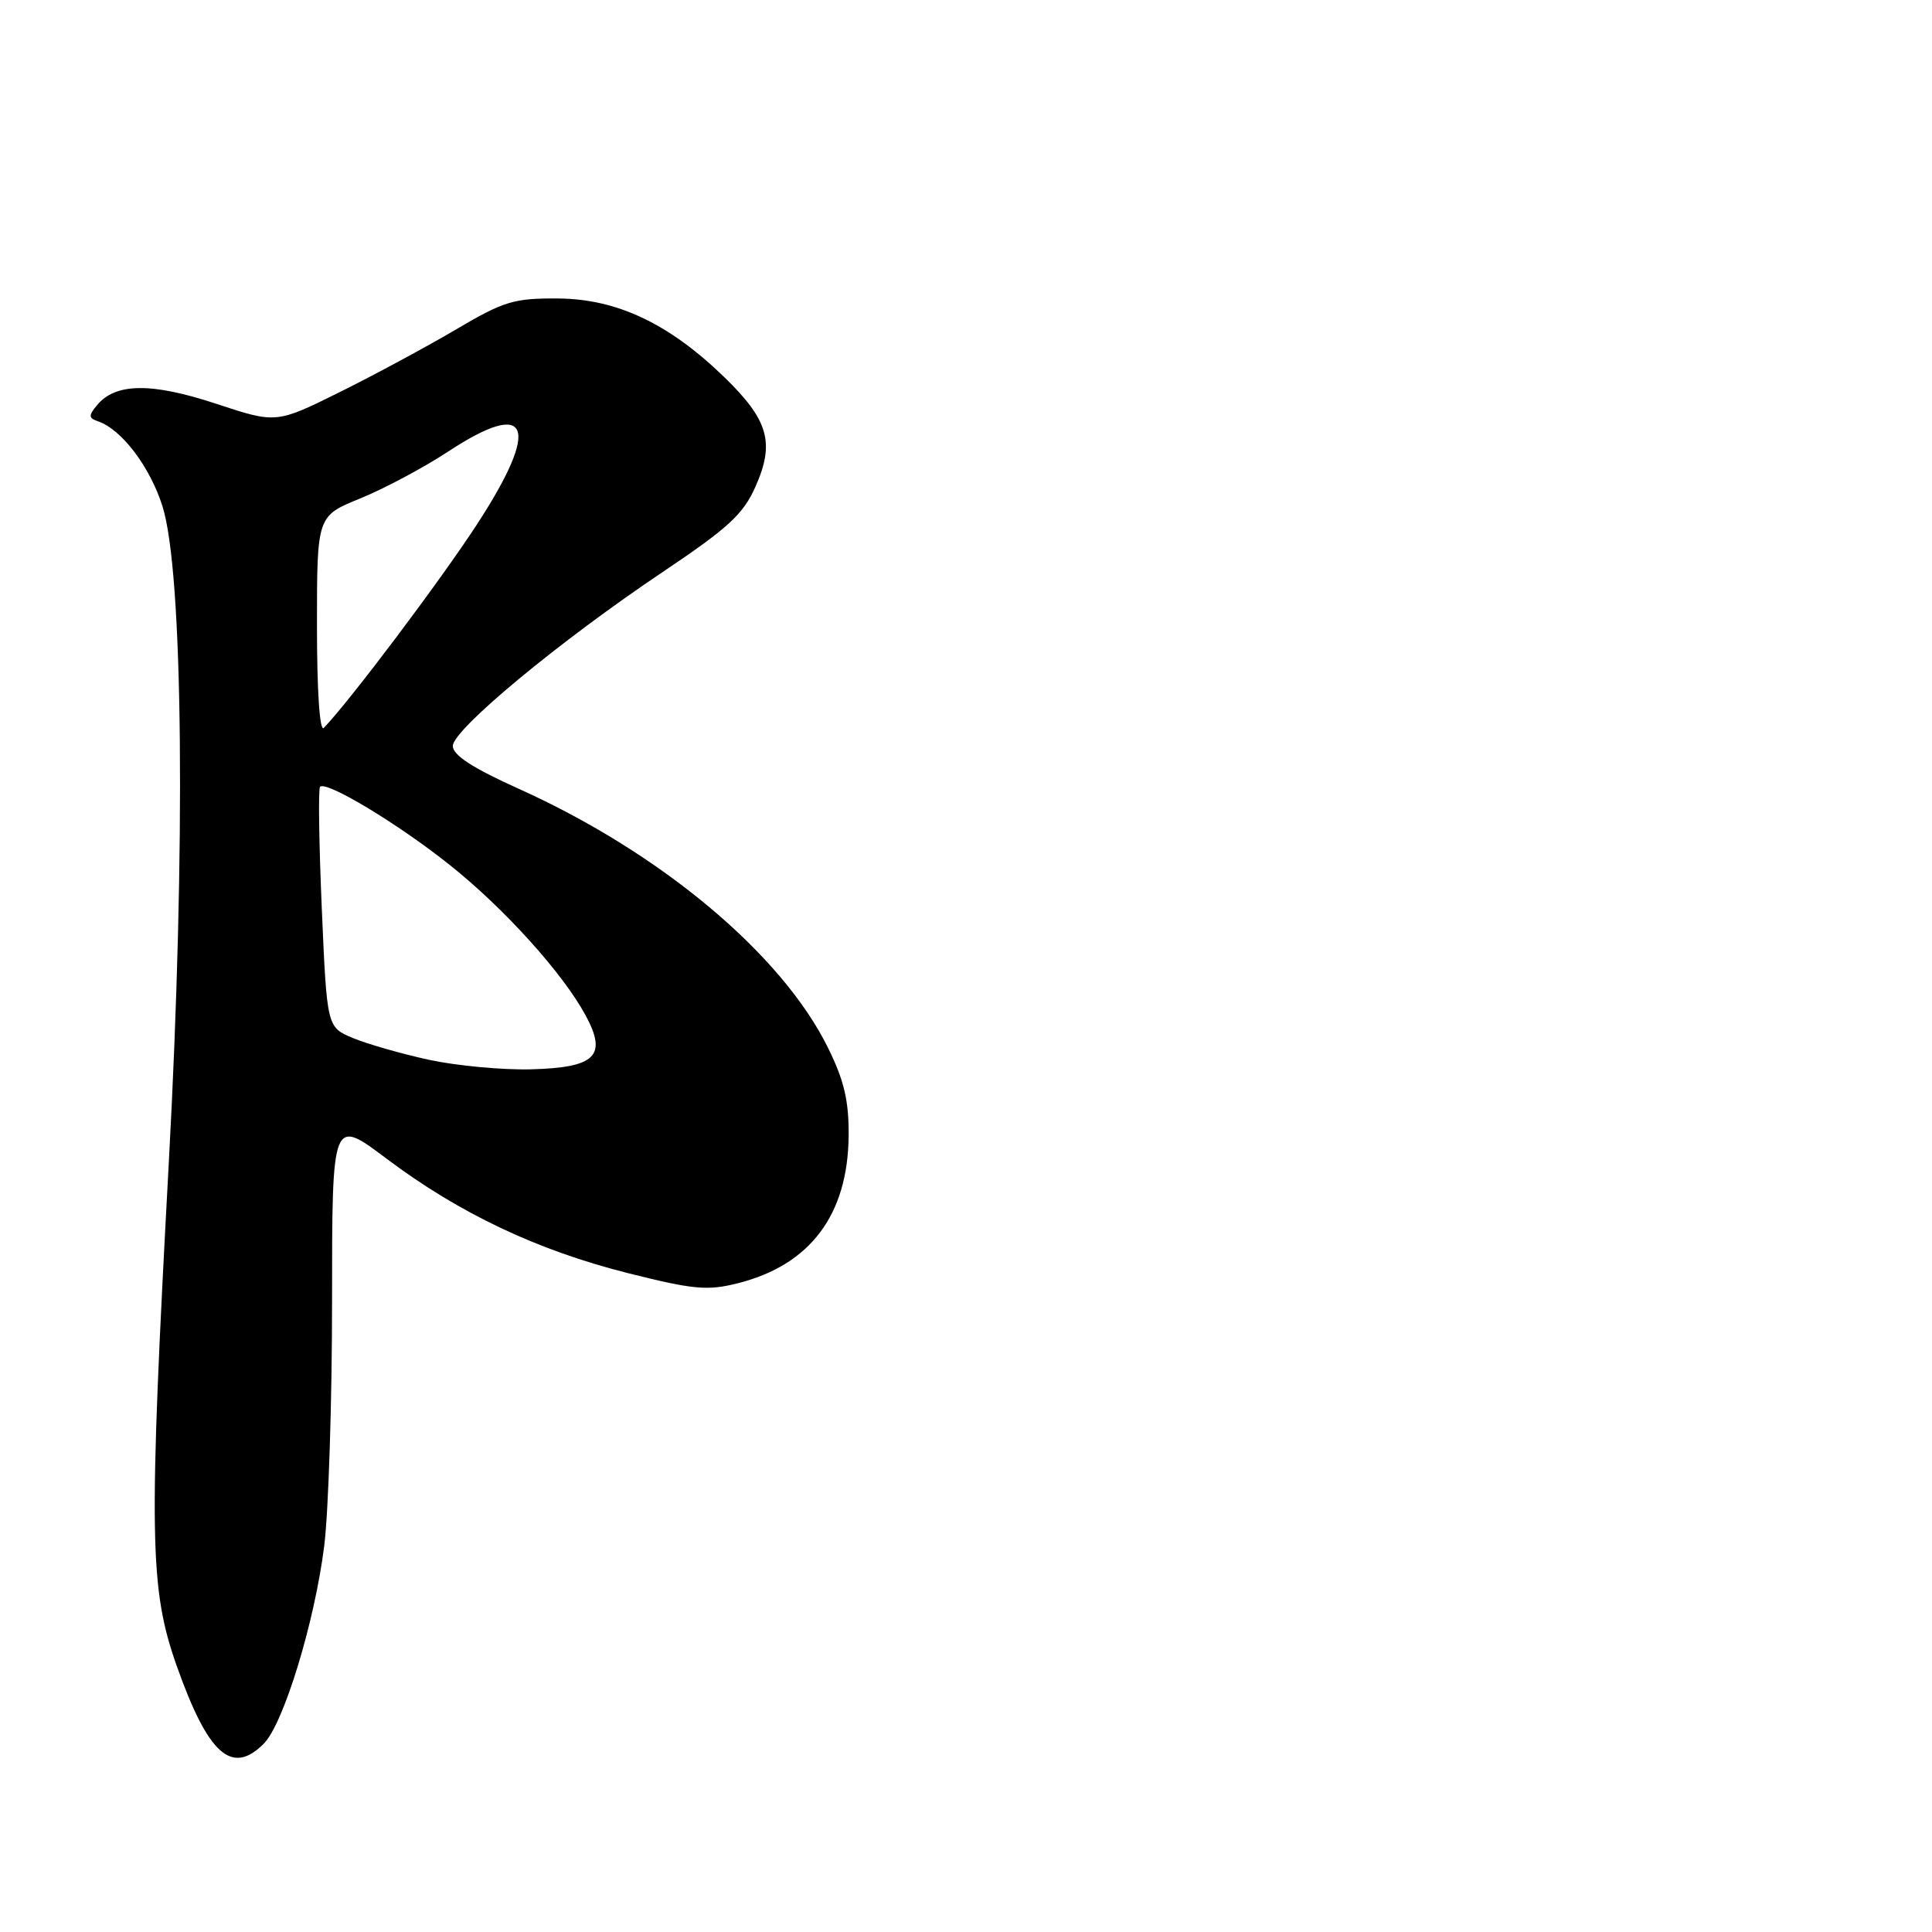 <?xml version="1.0" encoding="UTF-8" standalone="no"?>
<!DOCTYPE svg PUBLIC "-//W3C//DTD SVG 1.1//EN" "http://www.w3.org/Graphics/SVG/1.1/DTD/svg11.dtd" >
<svg xmlns="http://www.w3.org/2000/svg" xmlns:xlink="http://www.w3.org/1999/xlink" version="1.1" viewBox="0 0 256 256">
 <g >
 <path fill="currentColor"
d=" M 34.94 231.06 C 37.57 228.43 41.69 214.97 42.96 204.85 C 43.53 200.29 44.00 185.65 44.00 172.33 C 44.00 148.10 44.00 148.10 51.22 153.53 C 60.85 160.77 71.18 165.67 83.22 168.70 C 91.90 170.88 93.73 171.05 97.76 170.04 C 107.36 167.62 112.35 160.98 112.45 150.50 C 112.49 145.90 111.86 143.19 109.74 138.89 C 103.64 126.46 87.59 113.01 68.74 104.52 C 62.63 101.77 60.00 100.06 60.00 98.85 C 60.00 96.68 74.09 85.00 87.80 75.80 C 96.52 69.95 98.50 68.13 100.12 64.45 C 102.68 58.67 101.83 55.67 96.02 50.02 C 88.68 42.89 81.79 39.62 73.98 39.55 C 68.09 39.51 66.79 39.90 60.48 43.62 C 56.64 45.89 49.70 49.63 45.05 51.94 C 36.60 56.13 36.60 56.13 28.61 53.49 C 20.06 50.67 15.30 50.73 12.85 53.69 C 11.71 55.07 11.73 55.40 12.99 55.83 C 16.10 56.87 19.89 61.87 21.53 67.09 C 24.28 75.81 24.63 112.29 22.37 154.00 C 19.68 203.62 19.79 210.49 23.42 220.75 C 27.58 232.49 30.71 235.29 34.94 231.06 Z  M 56.84 140.43 C 53.18 139.63 48.64 138.33 46.75 137.54 C 43.32 136.10 43.32 136.10 42.64 120.41 C 42.27 111.77 42.16 104.50 42.41 104.25 C 43.24 103.43 52.76 109.16 59.59 114.61 C 66.84 120.38 74.60 128.98 77.61 134.57 C 80.49 139.91 78.92 141.46 70.40 141.69 C 66.60 141.79 60.51 141.22 56.84 140.43 Z  M 42.00 82.88 C 42.00 68.37 42.00 68.37 47.75 66.04 C 50.91 64.75 56.17 61.95 59.42 59.81 C 70.25 52.70 71.70 56.44 63.19 69.50 C 58.34 76.95 46.45 92.75 42.91 96.45 C 42.36 97.02 42.00 91.61 42.00 82.88 Z "/>
</g>
</svg>